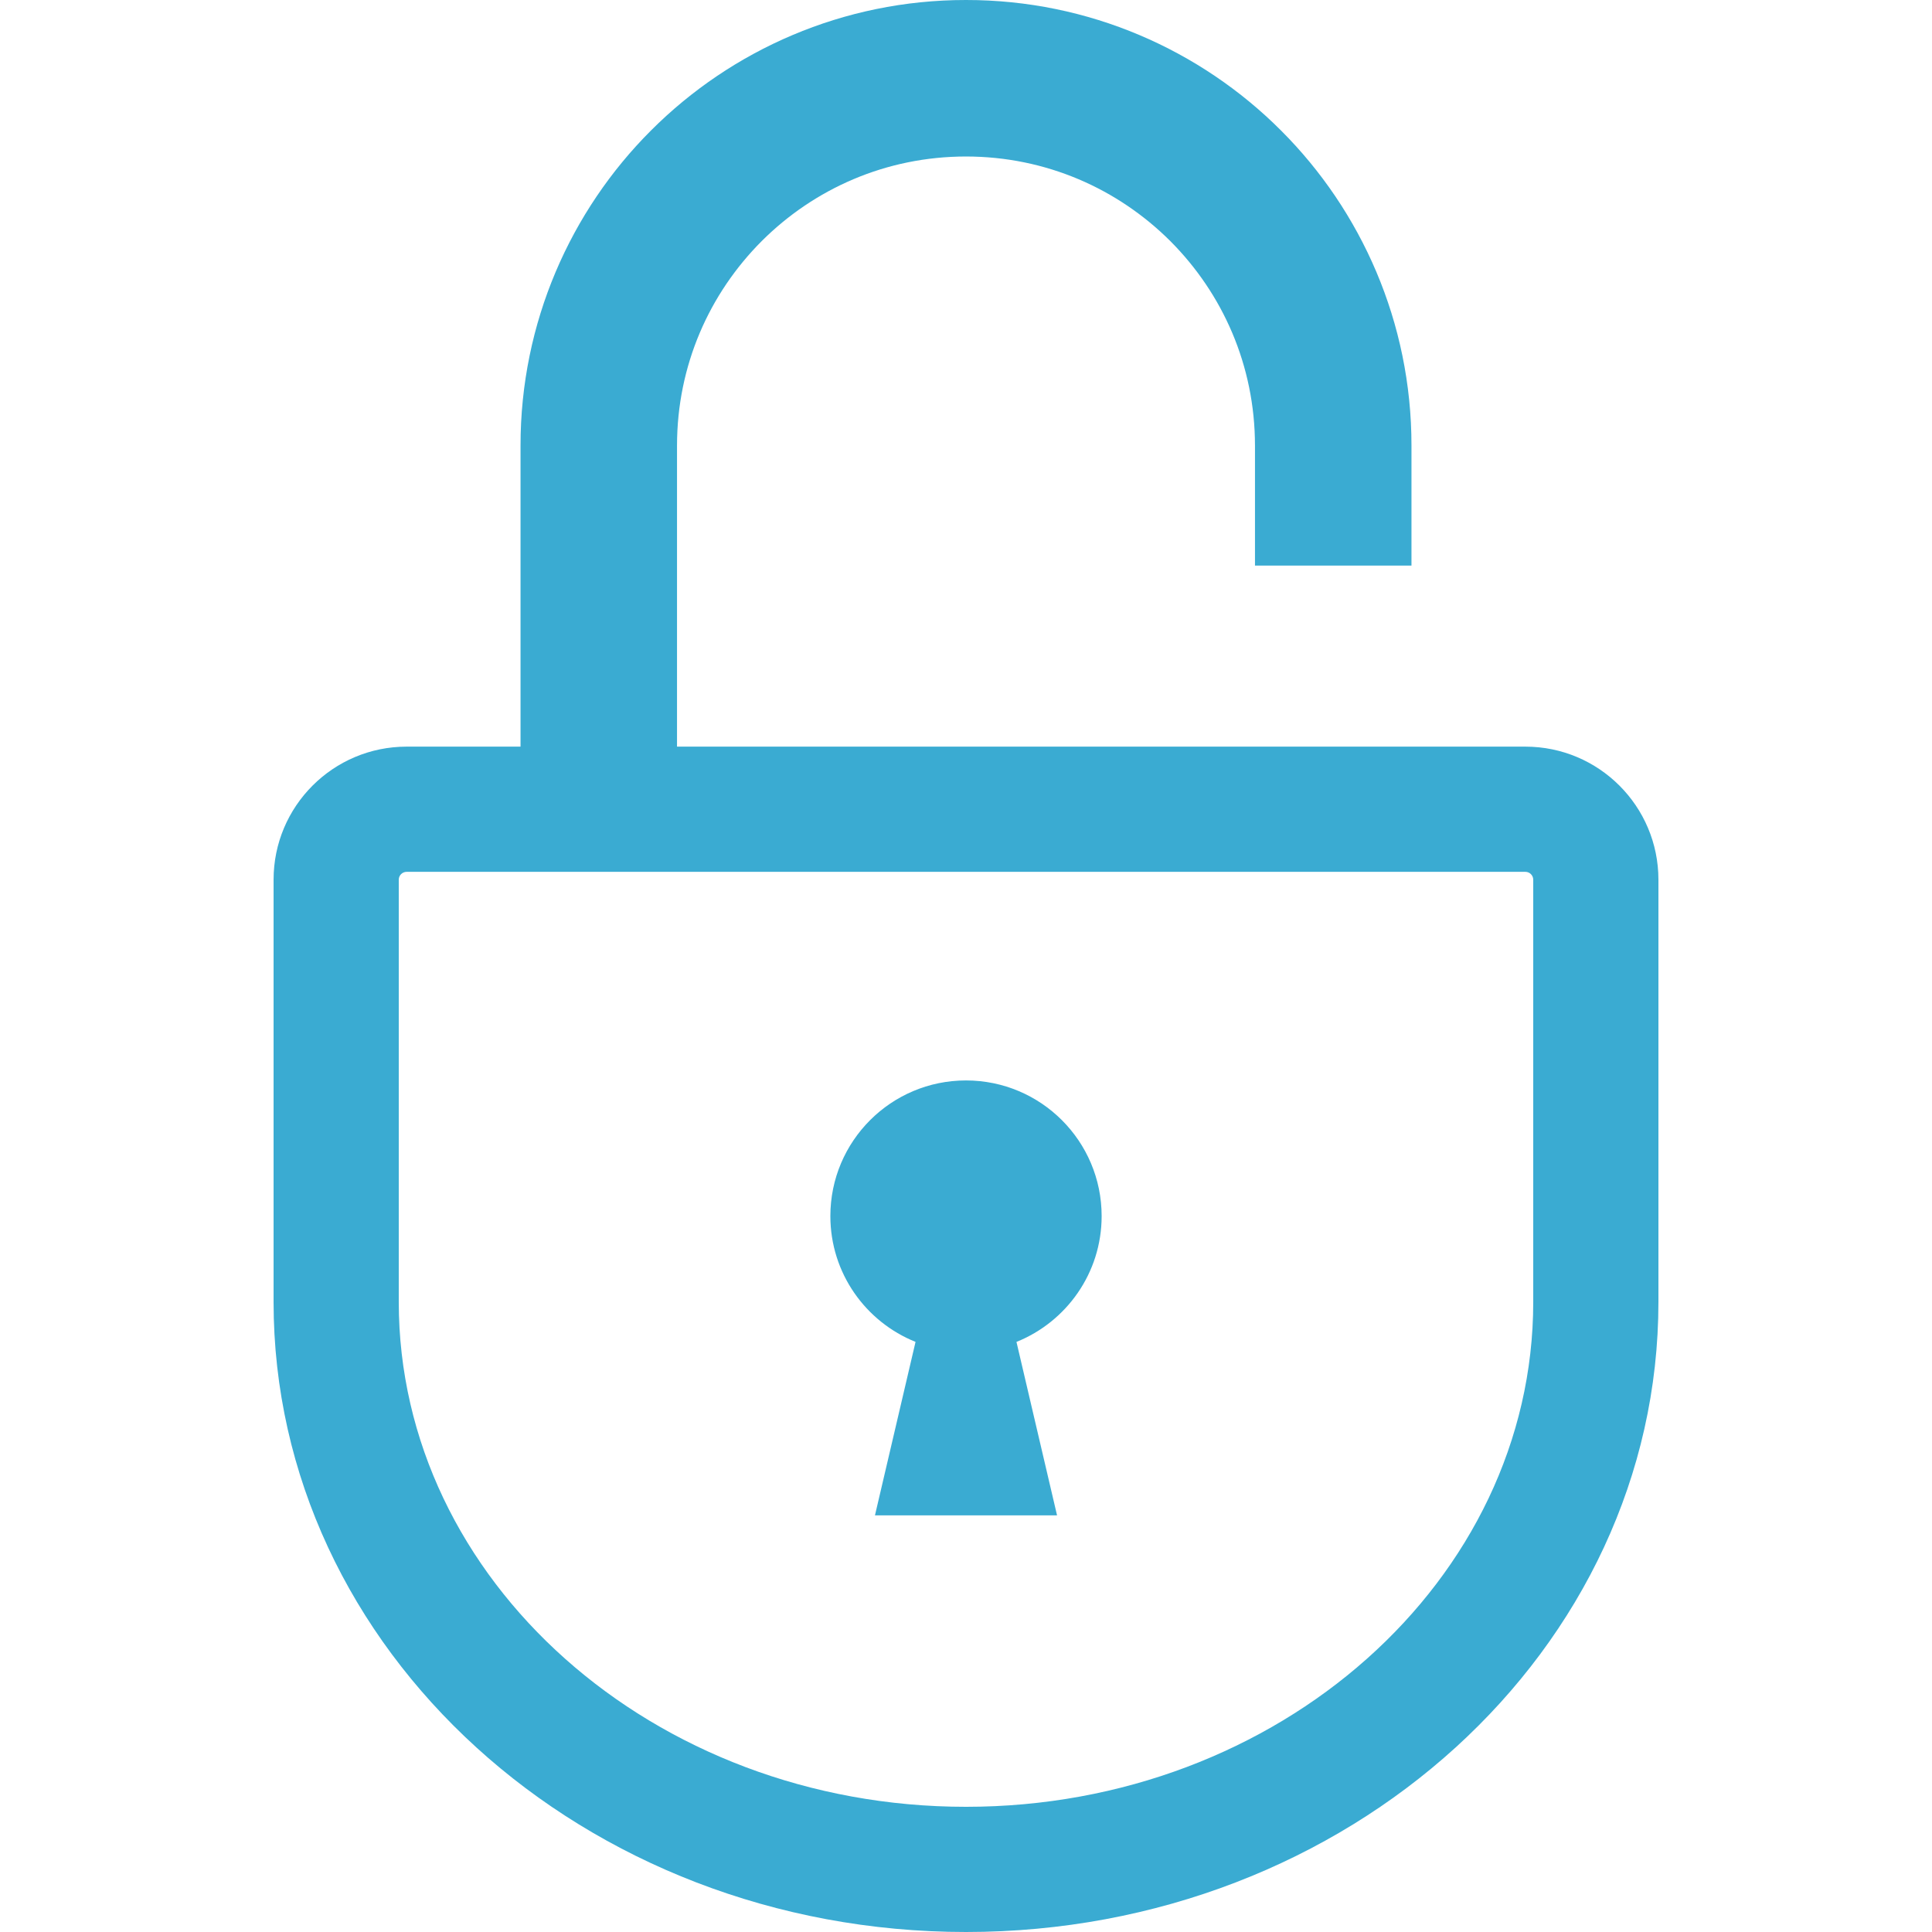 <!--?xml version="1.0" encoding="utf-8"?-->
<!-- Generator: Adobe Illustrator 18.1.1, SVG Export Plug-In . SVG Version: 6.00 Build 0)  -->

<svg version="1.1" id="_x32_" xmlns="http://www.w3.org/2000/svg" xmlns:xlink="http://www.w3.org/1999/xlink" x="0px" y="0px" viewBox="0 0 512 512" style="width: 128px; height: 128px; opacity: 1;" xml:space="preserve">
<style type="text/css">
	.st0{fill:#4B4B4B;}
</style>
<g>
	<path class="st0" d="M404.234,197.867H179.418v-79.809c0.014-21.222,8.542-40.23,22.434-54.159
		c13.921-13.891,32.937-22.412,54.145-22.426c21.215,0.014,40.231,8.542,54.159,22.426c13.885,13.929,22.412,32.937,22.427,54.159
		v31.834h41.472v-31.834c0.014-32.537-13.246-62.179-34.578-83.481C318.176,13.246,288.534-0.015,255.997,0
		c-32.531-0.015-62.172,13.246-83.474,34.577c-21.331,21.302-34.584,50.944-34.577,83.481v79.809h-30.178
		c-19.48,0-35.267,15.793-35.267,35.266V345.03C72.5,437.243,154.66,512,256.004,512C357.347,512,439.5,437.243,439.5,345.03
		V233.134C439.5,213.66,423.714,197.867,404.234,197.867z M406.324,345.03c0,73.77-67.434,133.794-150.32,133.794
		c-82.887,0-150.328-60.024-150.328-133.794V233.134c0-1.154,0.944-2.09,2.091-2.09h296.467c1.154,0,2.09,0.936,2.09,2.09V345.03z" style="fill: rgb(58, 171, 210);"></path>
	<path class="st0" d="M255.997,286.328c-19.843,0-35.941,16.09-35.941,35.941c0,15.118,9.348,28.038,22.572,33.343l-10.756,45.98
		h48.259l-10.757-45.972c13.217-5.312,22.572-18.232,22.572-33.35C291.945,302.418,275.847,286.328,255.997,286.328z" style="fill: rgb(58, 171, 210);"></path>
</g>
</svg>
